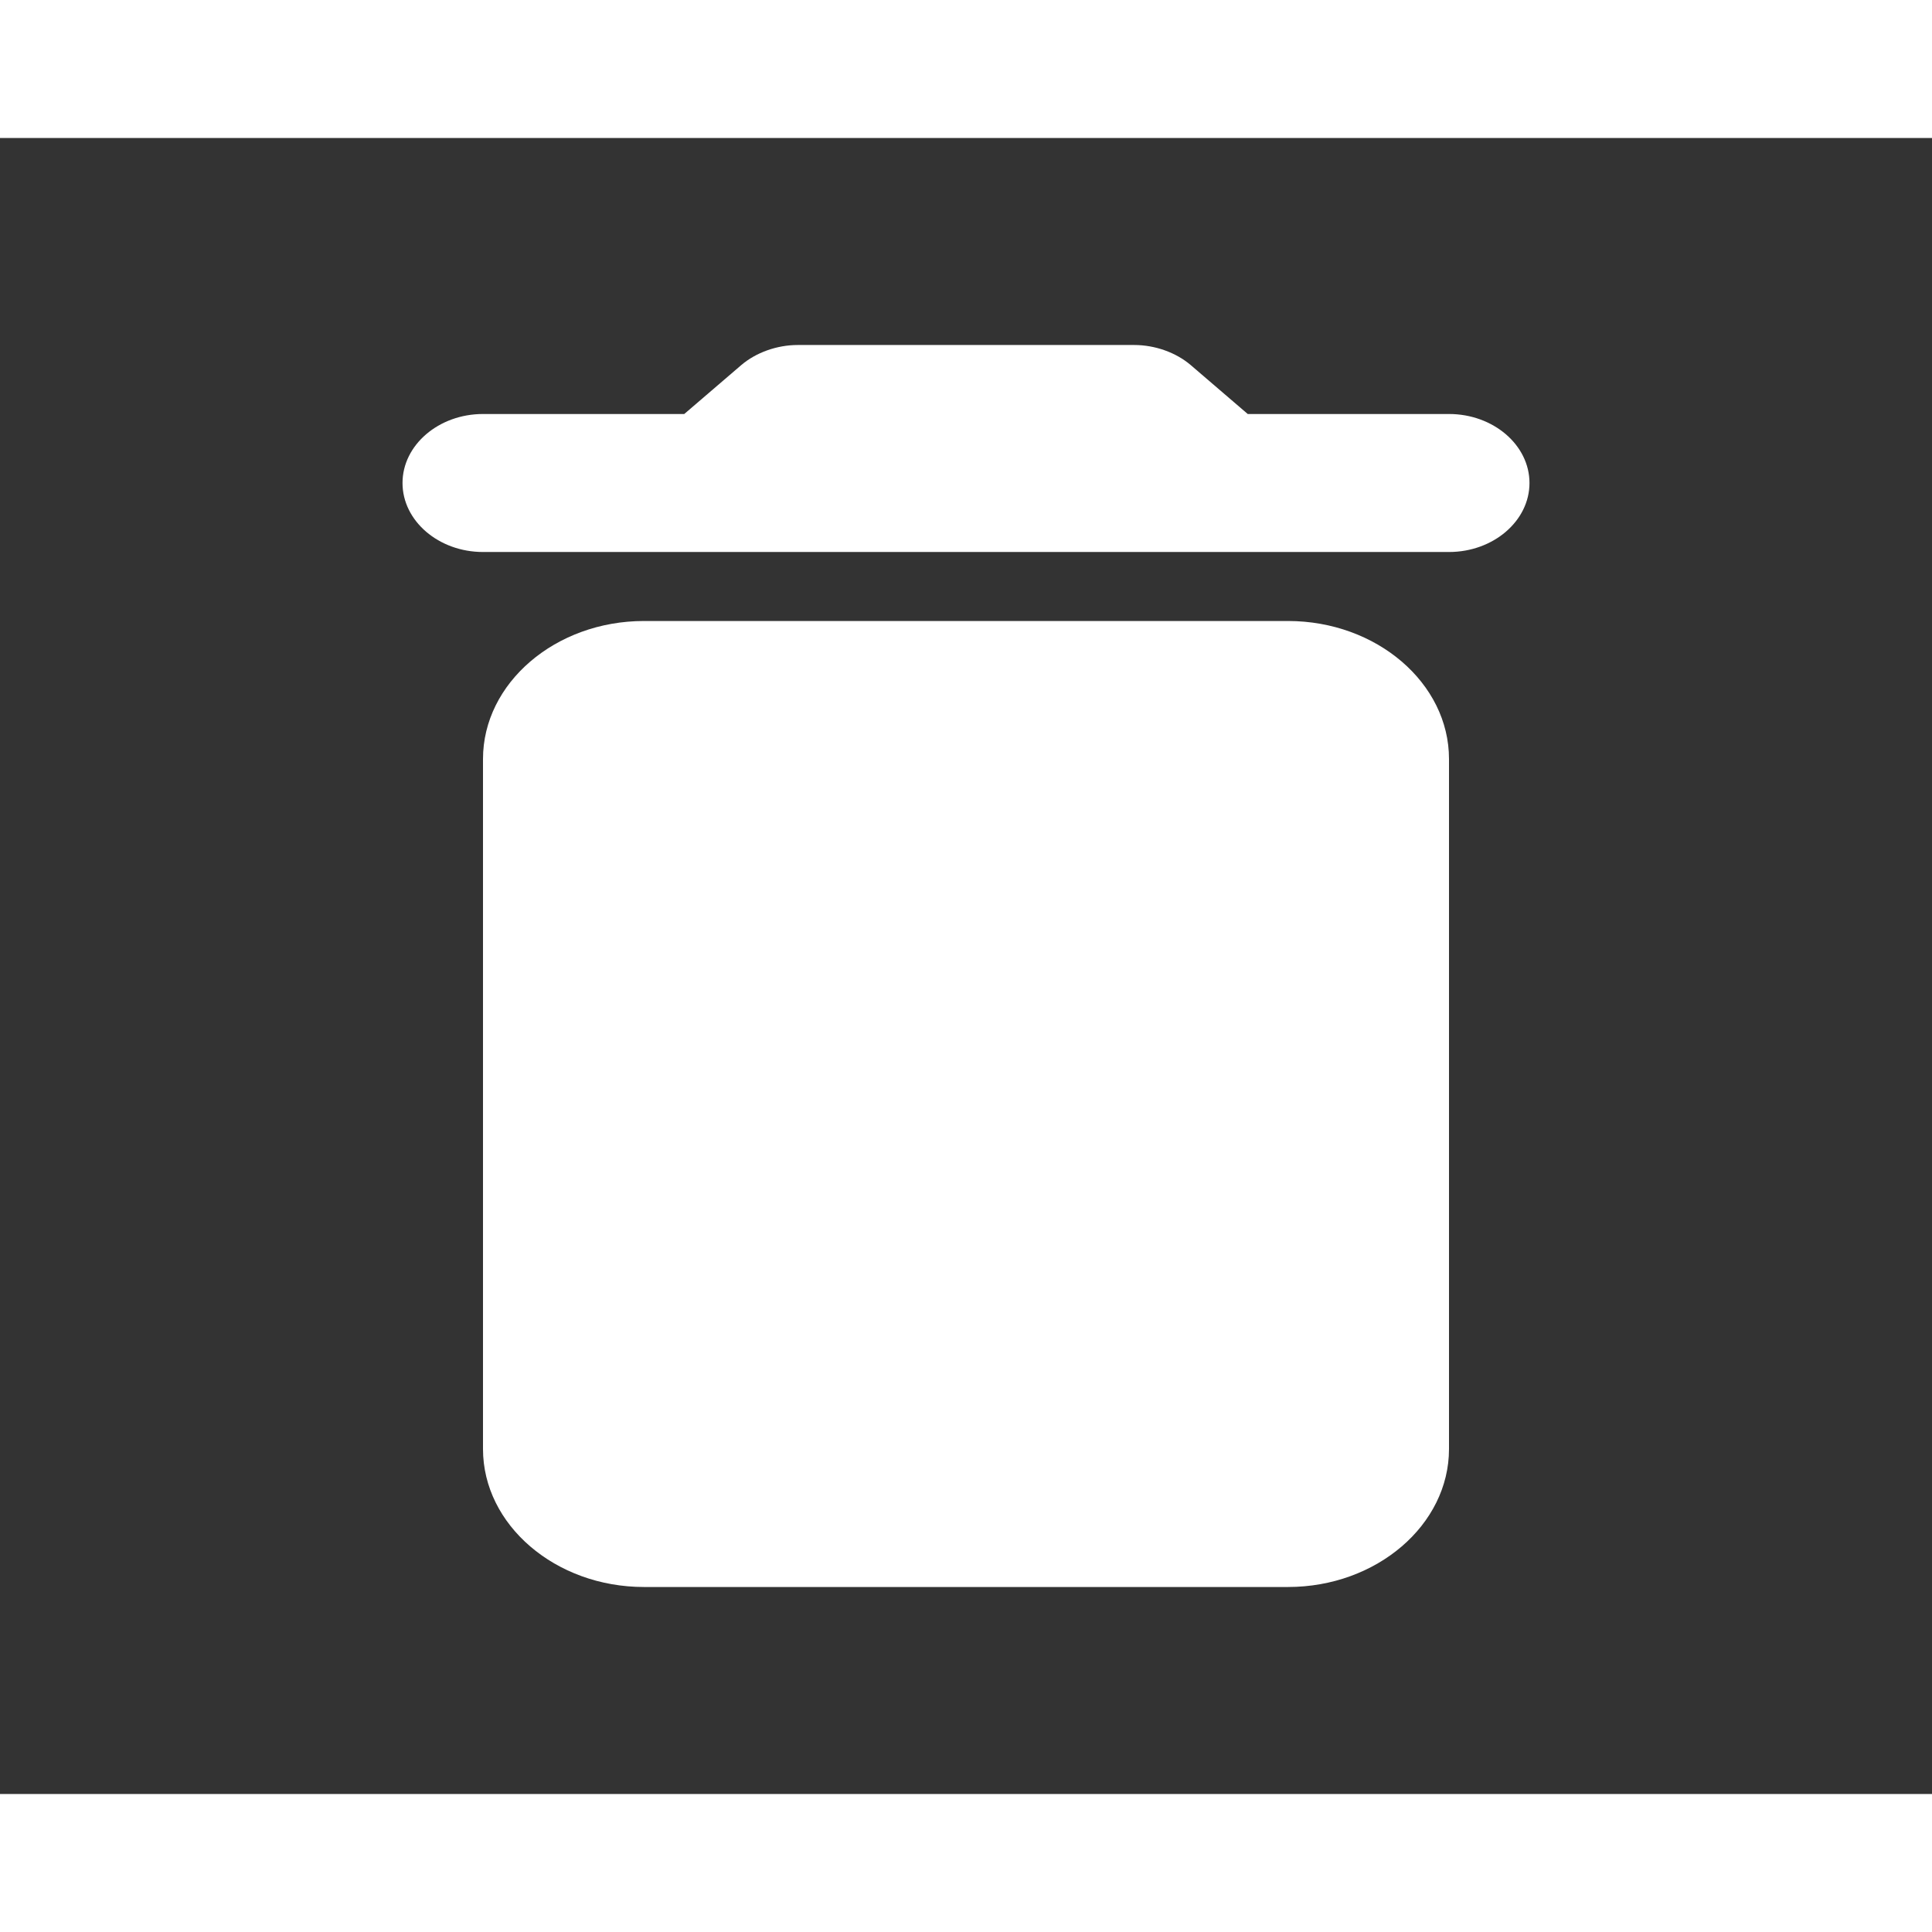 <svg width="25" height="25" viewBox="0 0 35 30" fill="none" xmlns="http://www.w3.org/2000/svg">
<rect x="0" y="0" width="35" height="30" fill="#333333" stroke="none"/>
<path d="M8.75 23.75C8.75 25.125 10.062 26.25 11.667 26.25H23.333C24.938 26.25 26.25 25.125 26.25 23.75V11.25C26.25 9.875 24.938 8.75 23.333 8.75H11.667C10.062 8.75 8.75 9.875 8.75 11.25V23.75ZM26.25 5H22.604L21.569 4.112C21.306 3.888 20.927 3.75 20.548 3.75H14.452C14.073 3.75 13.694 3.888 13.431 4.112L12.396 5H8.75C7.948 5 7.292 5.562 7.292 6.25C7.292 6.938 7.948 7.5 8.75 7.5H26.25C27.052 7.5 27.708 6.938 27.708 6.25C27.708 5.562 27.052 5 26.25 5Z" fill="white"/>
</svg>
